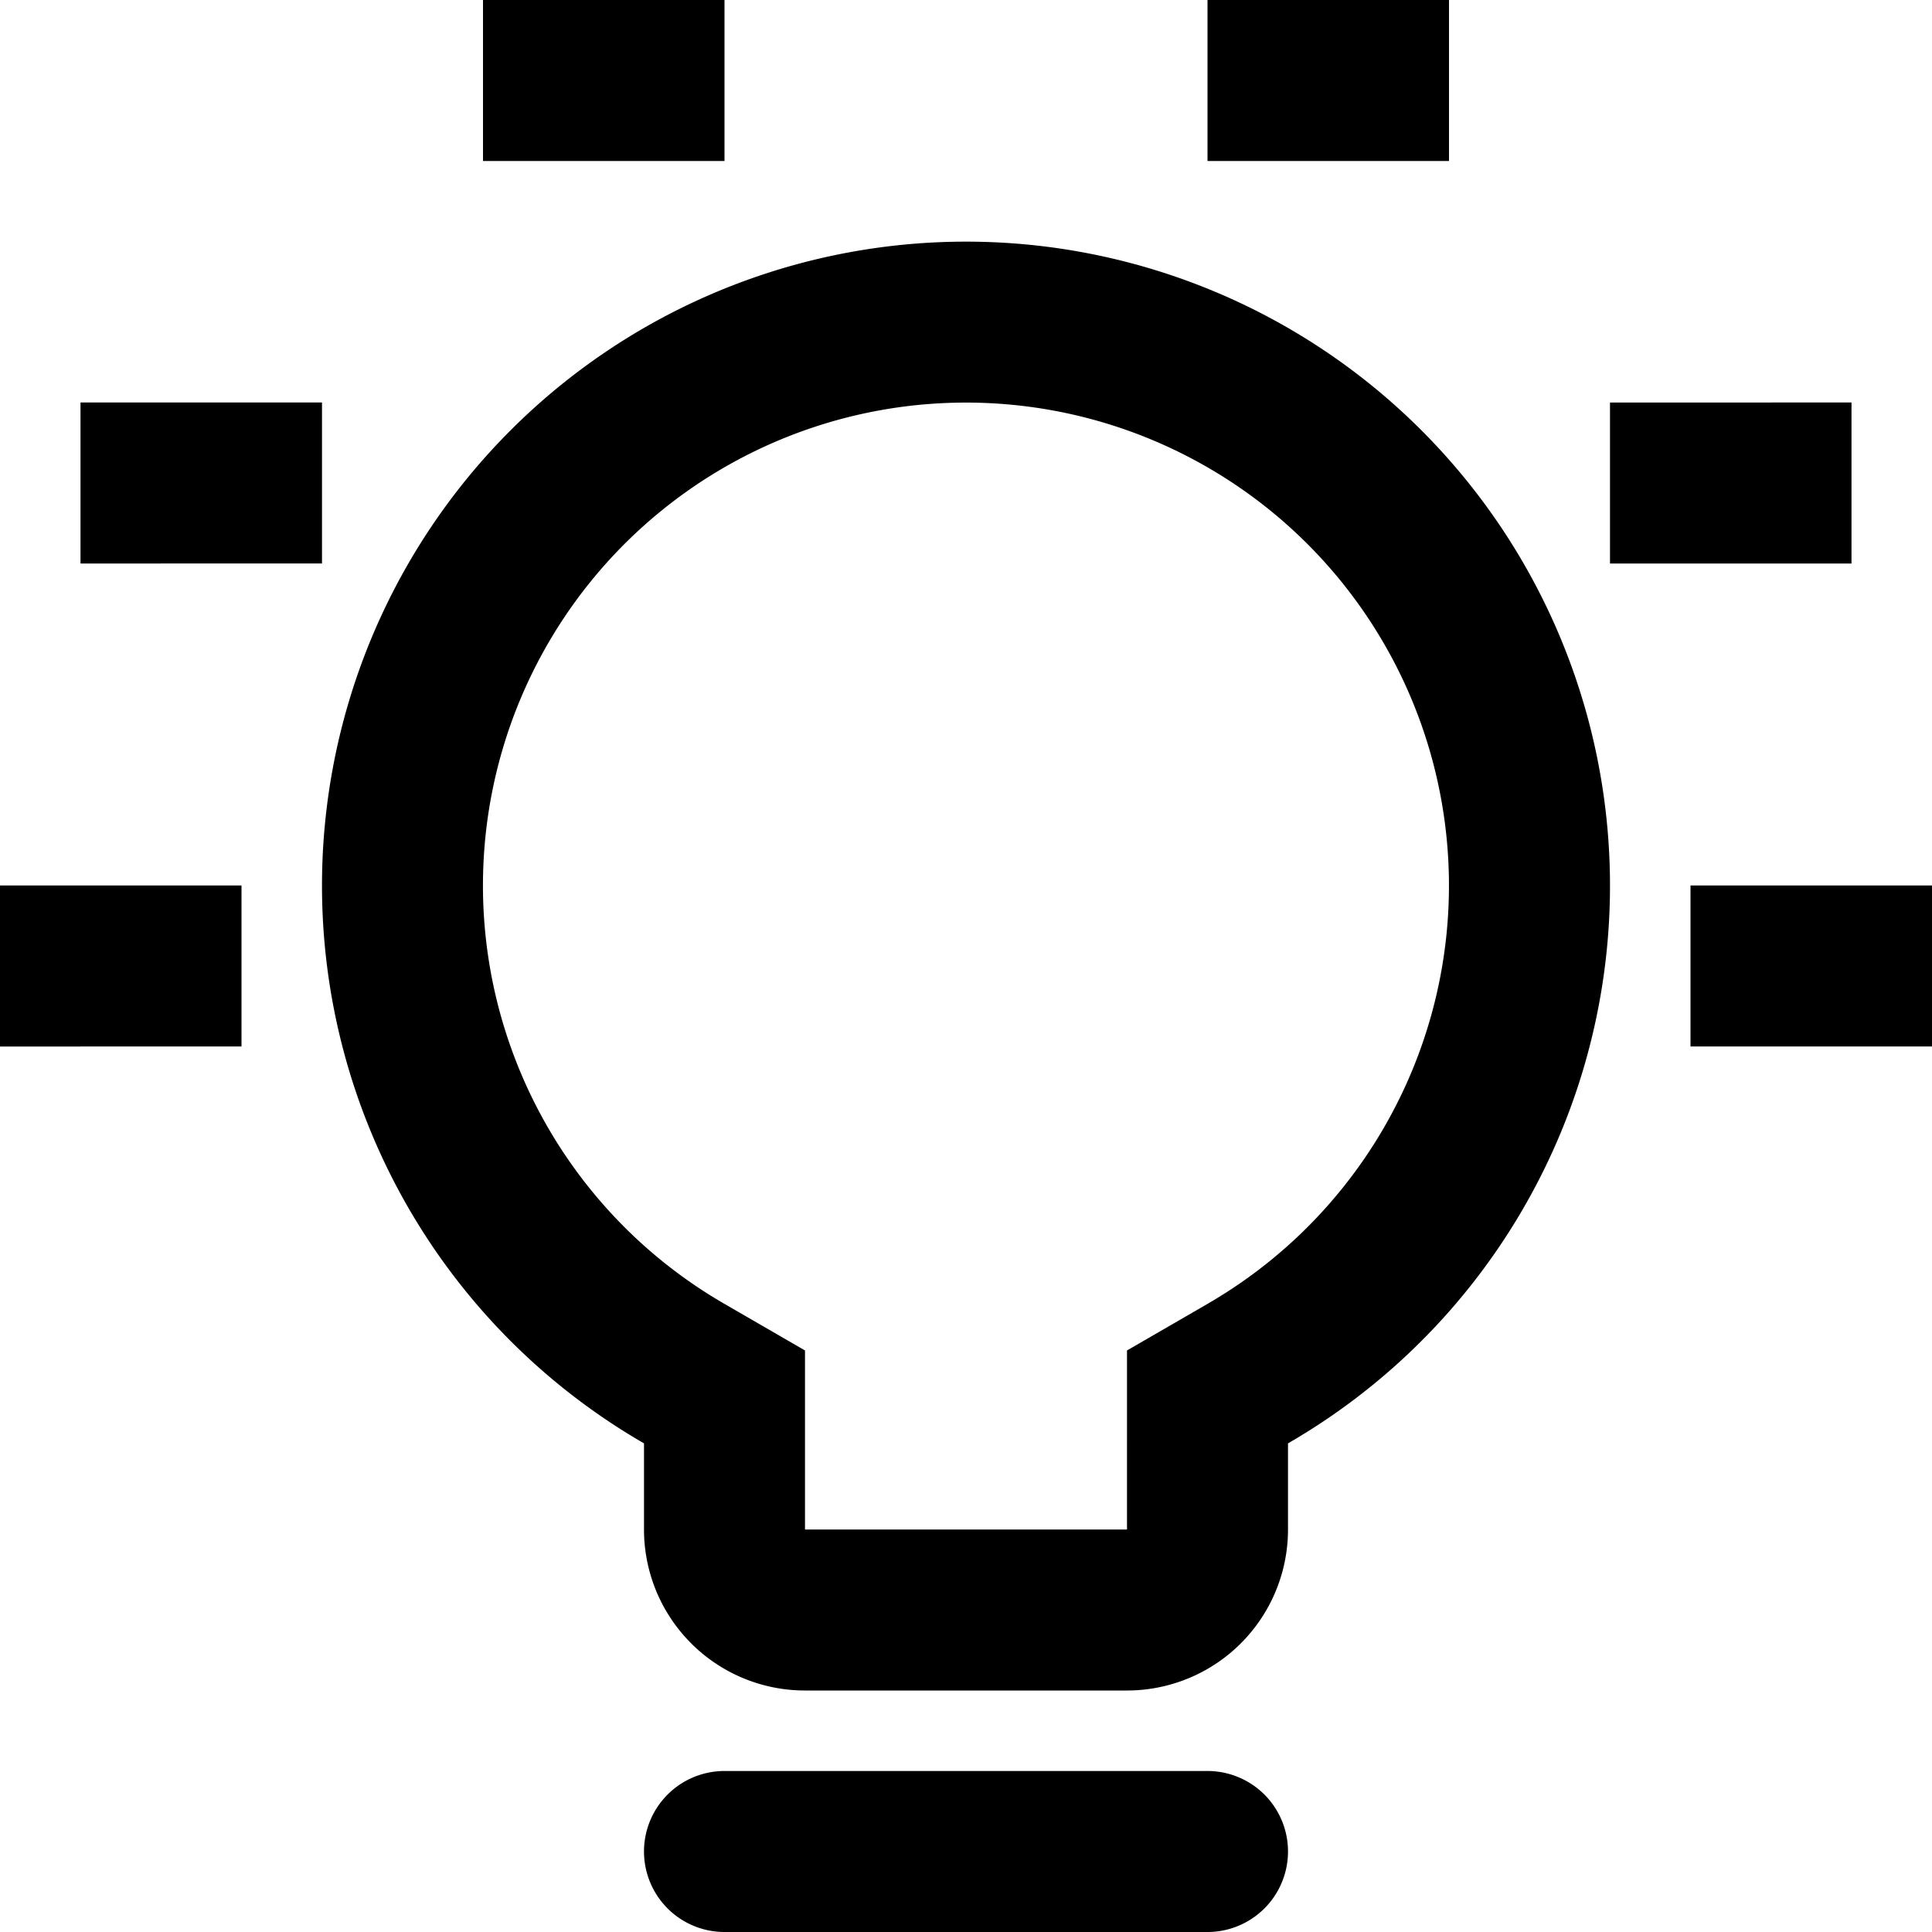 <svg xmlns="http://www.w3.org/2000/svg" width="24" height="24" fill="none"><path fill="currentColor" d="M6 0v2h3V0z"/><path fill="currentColor" fill-rule="evenodd" d="M16 19v-1.07a8 8 0 1 0-8 0V19a2 2 0 0 0 2 2h4a2 2 0 0 0 2-2m-1.001-2.802-.999.578V19h-4v-2.224l-.999-.578a6 6 0 1 1 5.997 0" clip-rule="evenodd"/><path fill="currentColor" d="M8 23a1 1 0 0 1 1-1h6a1 1 0 1 1 0 2H9a1 1 0 0 1-1-1M0 11h3v2H0zm24 0h-3v2h3zM1 7V5h3v2zm14-5V0h3v2zm5 3v2h3V5z"/></svg>